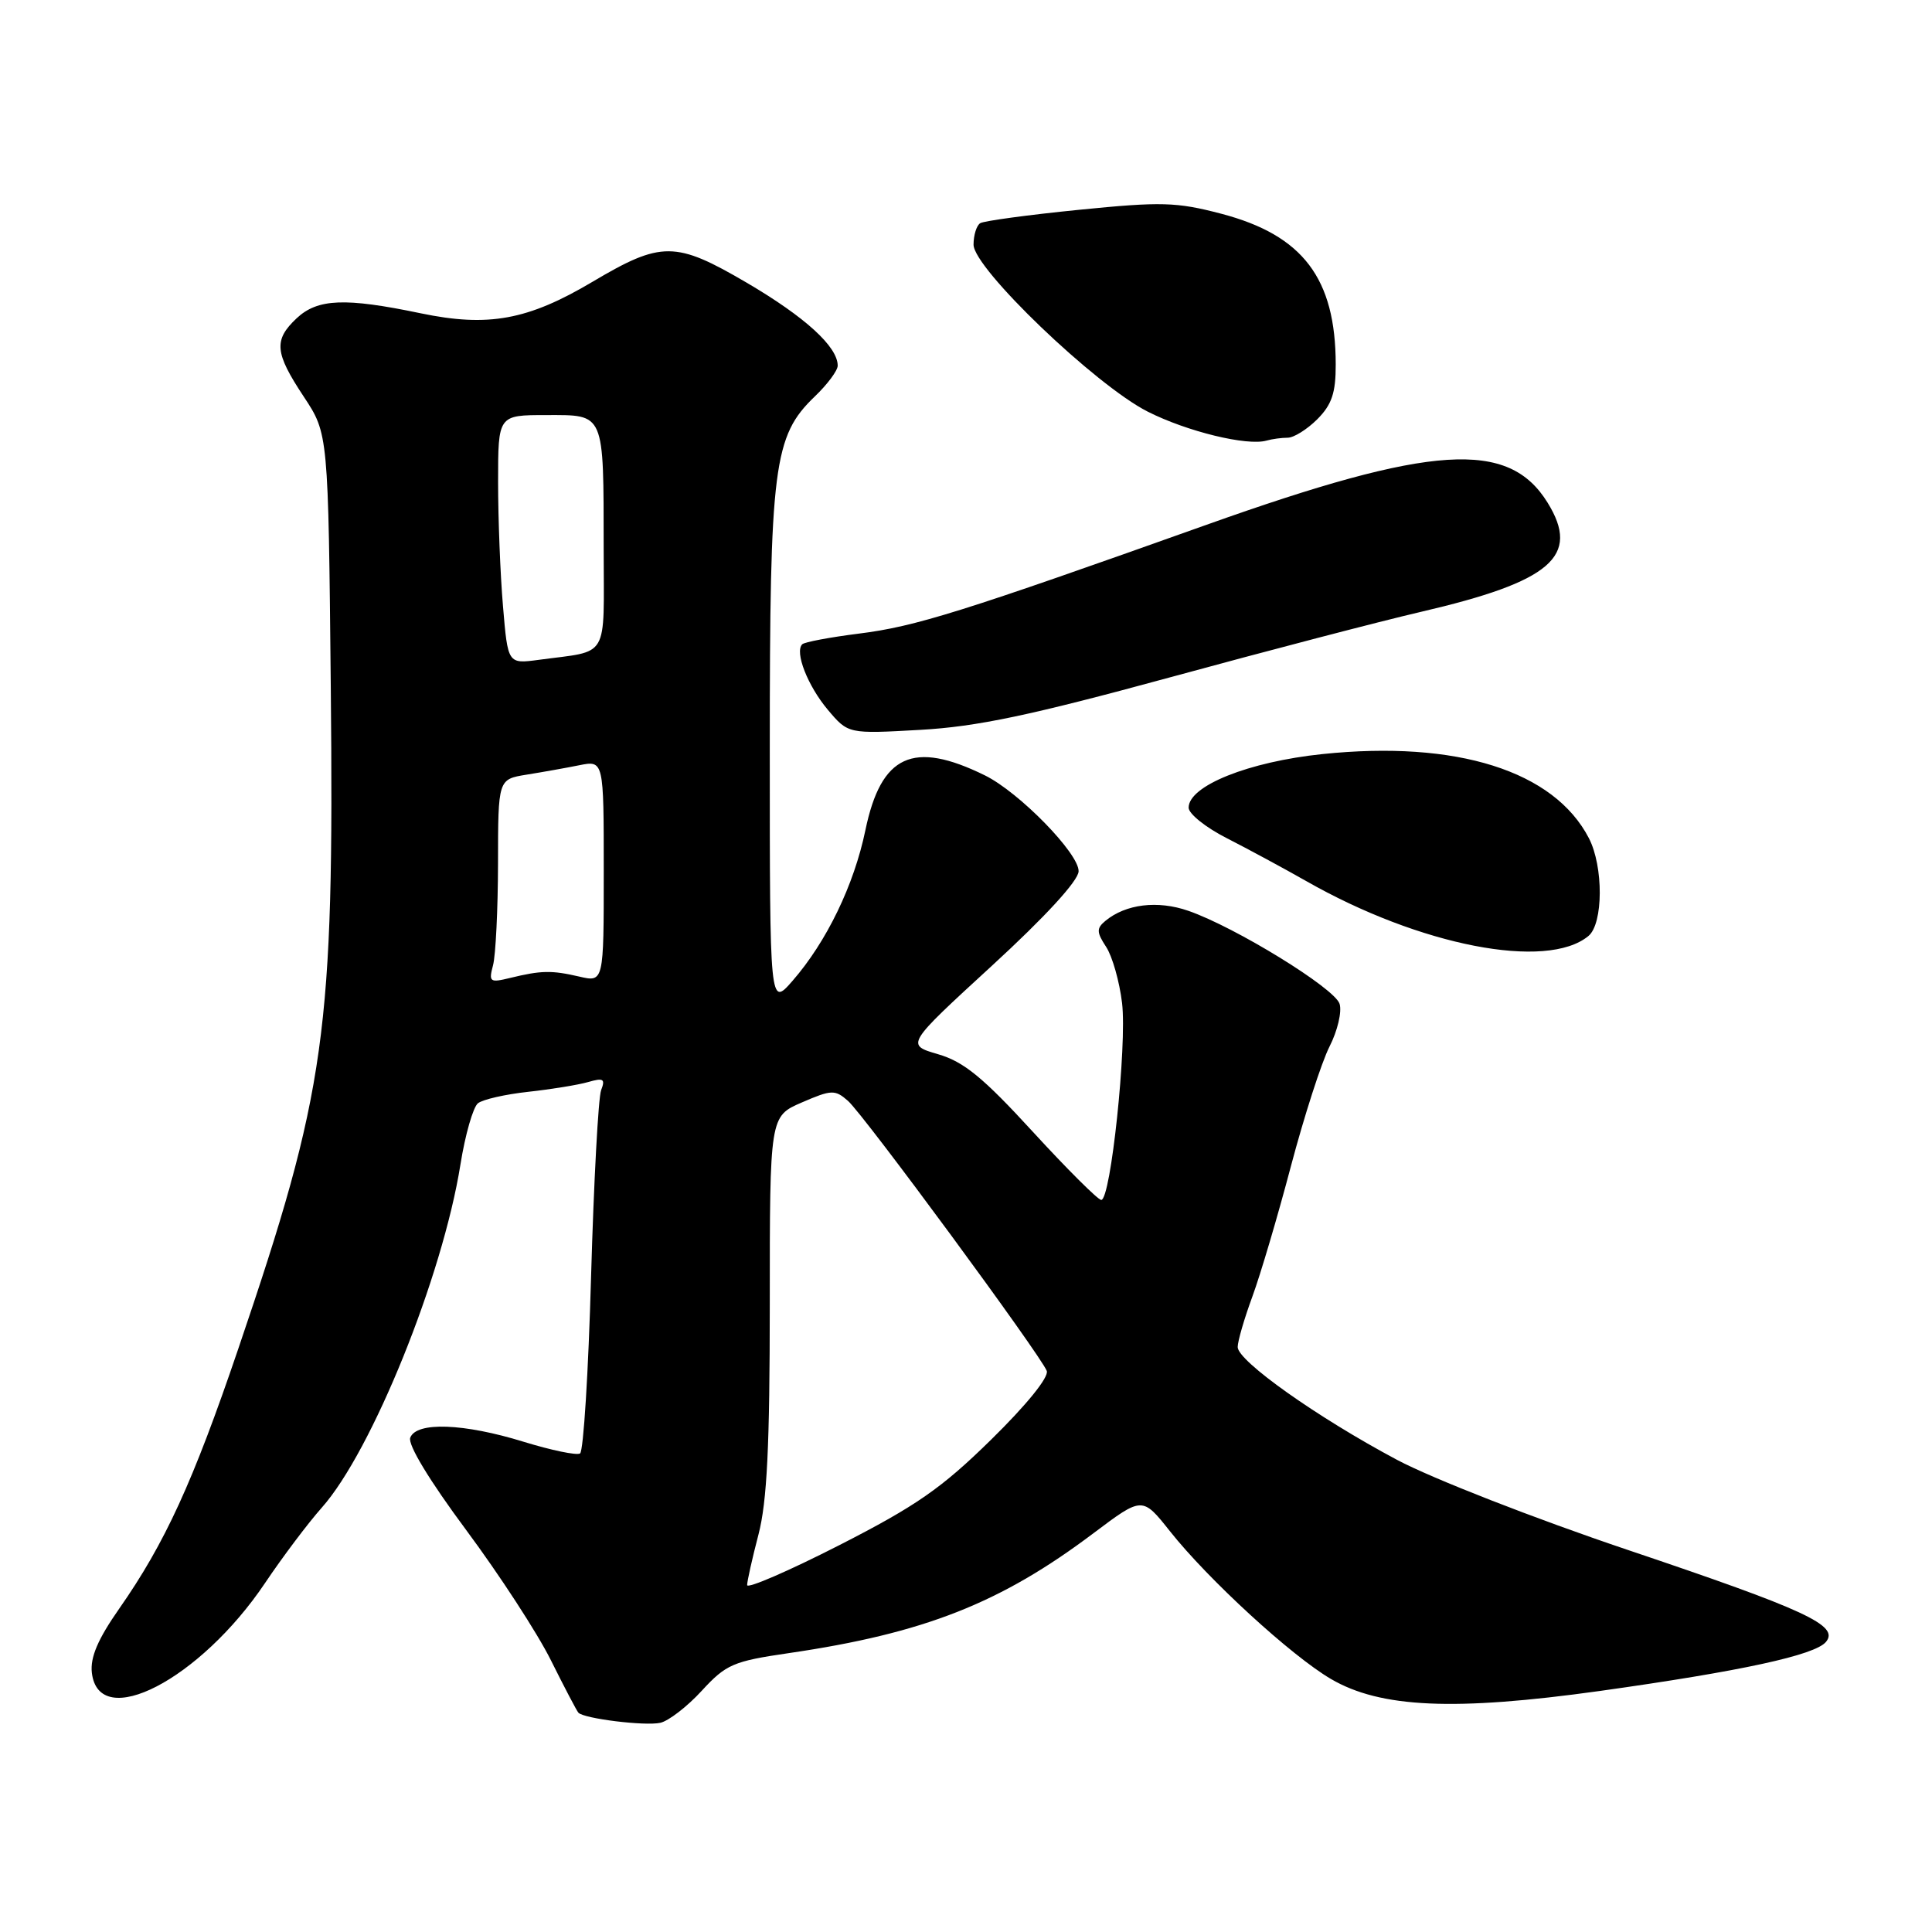 <?xml version="1.0" encoding="UTF-8" standalone="no"?>
<!DOCTYPE svg PUBLIC "-//W3C//DTD SVG 1.1//EN" "http://www.w3.org/Graphics/SVG/1.1/DTD/svg11.dtd" >
<svg xmlns="http://www.w3.org/2000/svg" xmlns:xlink="http://www.w3.org/1999/xlink" version="1.1" viewBox="0 0 256 256">
 <g >
 <path fill="currentColor"
d=" M 93.00 224.02 C 96.21 220.53 97.17 220.12 104.50 219.05 C 122.46 216.42 132.58 212.44 144.93 203.13 C 151.37 198.29 151.37 198.29 155.02 202.89 C 160.10 209.30 171.10 219.39 176.35 222.47 C 182.92 226.32 192.73 226.75 212.00 224.06 C 230.71 221.44 240.49 219.32 241.95 217.56 C 243.75 215.39 239.34 213.34 215.65 205.36 C 203.39 201.23 189.76 195.91 185.10 193.43 C 174.56 187.82 164.00 180.34 164.00 178.49 C 164.00 177.71 164.88 174.70 165.95 171.79 C 167.02 168.88 169.32 161.10 171.06 154.50 C 172.81 147.90 175.10 140.79 176.16 138.69 C 177.23 136.60 177.83 134.04 177.50 133.01 C 176.85 130.94 163.69 122.85 157.47 120.69 C 153.39 119.27 149.17 119.79 146.47 122.02 C 145.28 123.01 145.29 123.52 146.57 125.47 C 147.39 126.72 148.34 130.07 148.68 132.91 C 149.34 138.54 147.18 159.00 145.92 159.00 C 145.50 159.00 141.42 154.94 136.86 149.97 C 130.27 142.78 127.71 140.68 124.30 139.69 C 120.02 138.44 120.02 138.44 131.43 127.97 C 138.49 121.49 142.87 116.72 142.92 115.46 C 143.01 113.13 135.06 104.98 130.50 102.74 C 120.98 98.06 116.75 100.01 114.67 110.00 C 113.16 117.28 109.53 124.78 105.02 129.96 C 102.00 133.42 102.00 133.42 102.00 99.39 C 102.00 61.65 102.49 57.78 107.98 52.52 C 109.64 50.93 111.00 49.10 111.00 48.45 C 111.00 45.94 106.68 42.00 98.96 37.47 C 89.50 31.93 87.65 31.92 78.49 37.35 C 69.95 42.42 64.69 43.38 55.73 41.51 C 45.72 39.42 42.09 39.57 39.31 42.17 C 36.24 45.06 36.39 46.73 40.25 52.56 C 43.50 57.47 43.50 57.47 43.83 90.98 C 44.28 136.88 43.22 144.45 31.57 178.73 C 25.56 196.41 21.87 204.46 15.80 213.15 C 12.97 217.19 11.94 219.61 12.17 221.64 C 13.08 229.52 26.51 222.57 35.12 209.76 C 37.43 206.32 40.81 201.83 42.63 199.78 C 49.28 192.31 58.64 169.14 61.01 154.31 C 61.64 150.35 62.69 146.70 63.33 146.19 C 63.97 145.68 66.97 145.00 70.00 144.67 C 73.03 144.34 76.59 143.76 77.92 143.38 C 79.96 142.79 80.23 142.96 79.65 144.46 C 79.28 145.44 78.68 156.56 78.32 169.16 C 77.97 181.77 77.31 192.31 76.86 192.59 C 76.41 192.87 73.06 192.17 69.41 191.05 C 61.46 188.59 55.18 188.36 54.36 190.50 C 54.01 191.41 56.90 196.18 61.78 202.75 C 66.17 208.66 71.23 216.43 73.00 220.00 C 74.78 223.57 76.42 226.70 76.64 226.94 C 77.37 227.73 85.47 228.73 87.50 228.28 C 88.60 228.03 91.08 226.12 93.00 224.02 Z  M 210.48 124.02 C 212.45 122.38 212.48 114.83 210.54 111.07 C 205.92 102.14 193.03 98.07 175.22 99.92 C 165.45 100.94 157.50 104.12 157.50 107.02 C 157.50 107.83 159.77 109.65 162.55 111.06 C 165.33 112.48 170.06 115.03 173.05 116.73 C 188.13 125.33 204.96 128.60 210.48 124.02 Z  M 155.00 89.76 C 167.93 86.23 182.87 82.33 188.21 81.09 C 205.56 77.06 209.46 73.71 205.06 66.60 C 199.89 58.23 189.79 58.88 159.89 69.53 C 127.34 81.13 121.31 83.02 113.78 83.96 C 109.96 84.44 106.59 85.08 106.30 85.37 C 105.27 86.40 107.02 90.87 109.69 94.05 C 112.39 97.25 112.39 97.25 121.94 96.71 C 129.45 96.29 136.55 94.79 155.00 89.76 Z  M 170.63 58.00 C 171.43 58.00 173.20 56.90 174.55 55.55 C 176.47 53.62 177.00 52.06 176.99 48.30 C 176.98 36.88 172.64 31.16 161.82 28.32 C 155.87 26.76 153.88 26.71 142.97 27.80 C 136.27 28.47 130.38 29.27 129.89 29.57 C 129.40 29.87 129.00 31.15 129.00 32.42 C 129.00 35.55 145.13 51.02 152.07 54.54 C 157.29 57.18 165.24 59.12 167.83 58.38 C 168.56 58.17 169.82 58.00 170.63 58.00 Z  M 99.00 210.03 C 99.00 209.52 99.67 206.51 100.50 203.34 C 101.64 198.97 102.00 191.59 102.00 172.75 C 102.00 147.92 102.00 147.92 106.25 146.08 C 110.18 144.38 110.64 144.36 112.36 145.87 C 114.46 147.71 137.88 179.54 138.70 181.65 C 139.01 182.47 136.03 186.15 131.33 190.76 C 124.76 197.21 121.40 199.54 111.22 204.74 C 104.50 208.17 99.00 210.55 99.00 210.03 Z  M 65.33 127.90 C 65.68 126.58 65.98 120.50 65.99 114.38 C 66.00 103.26 66.00 103.26 69.75 102.65 C 71.81 102.32 74.96 101.76 76.75 101.40 C 80.00 100.75 80.00 100.75 80.00 115.45 C 80.00 130.16 80.00 130.16 76.75 129.40 C 73.07 128.55 71.71 128.58 67.60 129.58 C 64.90 130.24 64.74 130.12 65.33 127.90 Z  M 66.65 80.34 C 66.29 76.14 66.00 68.72 66.00 63.85 C 66.00 55.00 66.00 55.00 72.38 55.00 C 80.19 55.00 79.97 54.48 79.99 72.73 C 80.00 87.61 80.85 86.15 71.40 87.43 C 67.29 87.98 67.29 87.98 66.65 80.34 Z "/>
</g>
</svg>